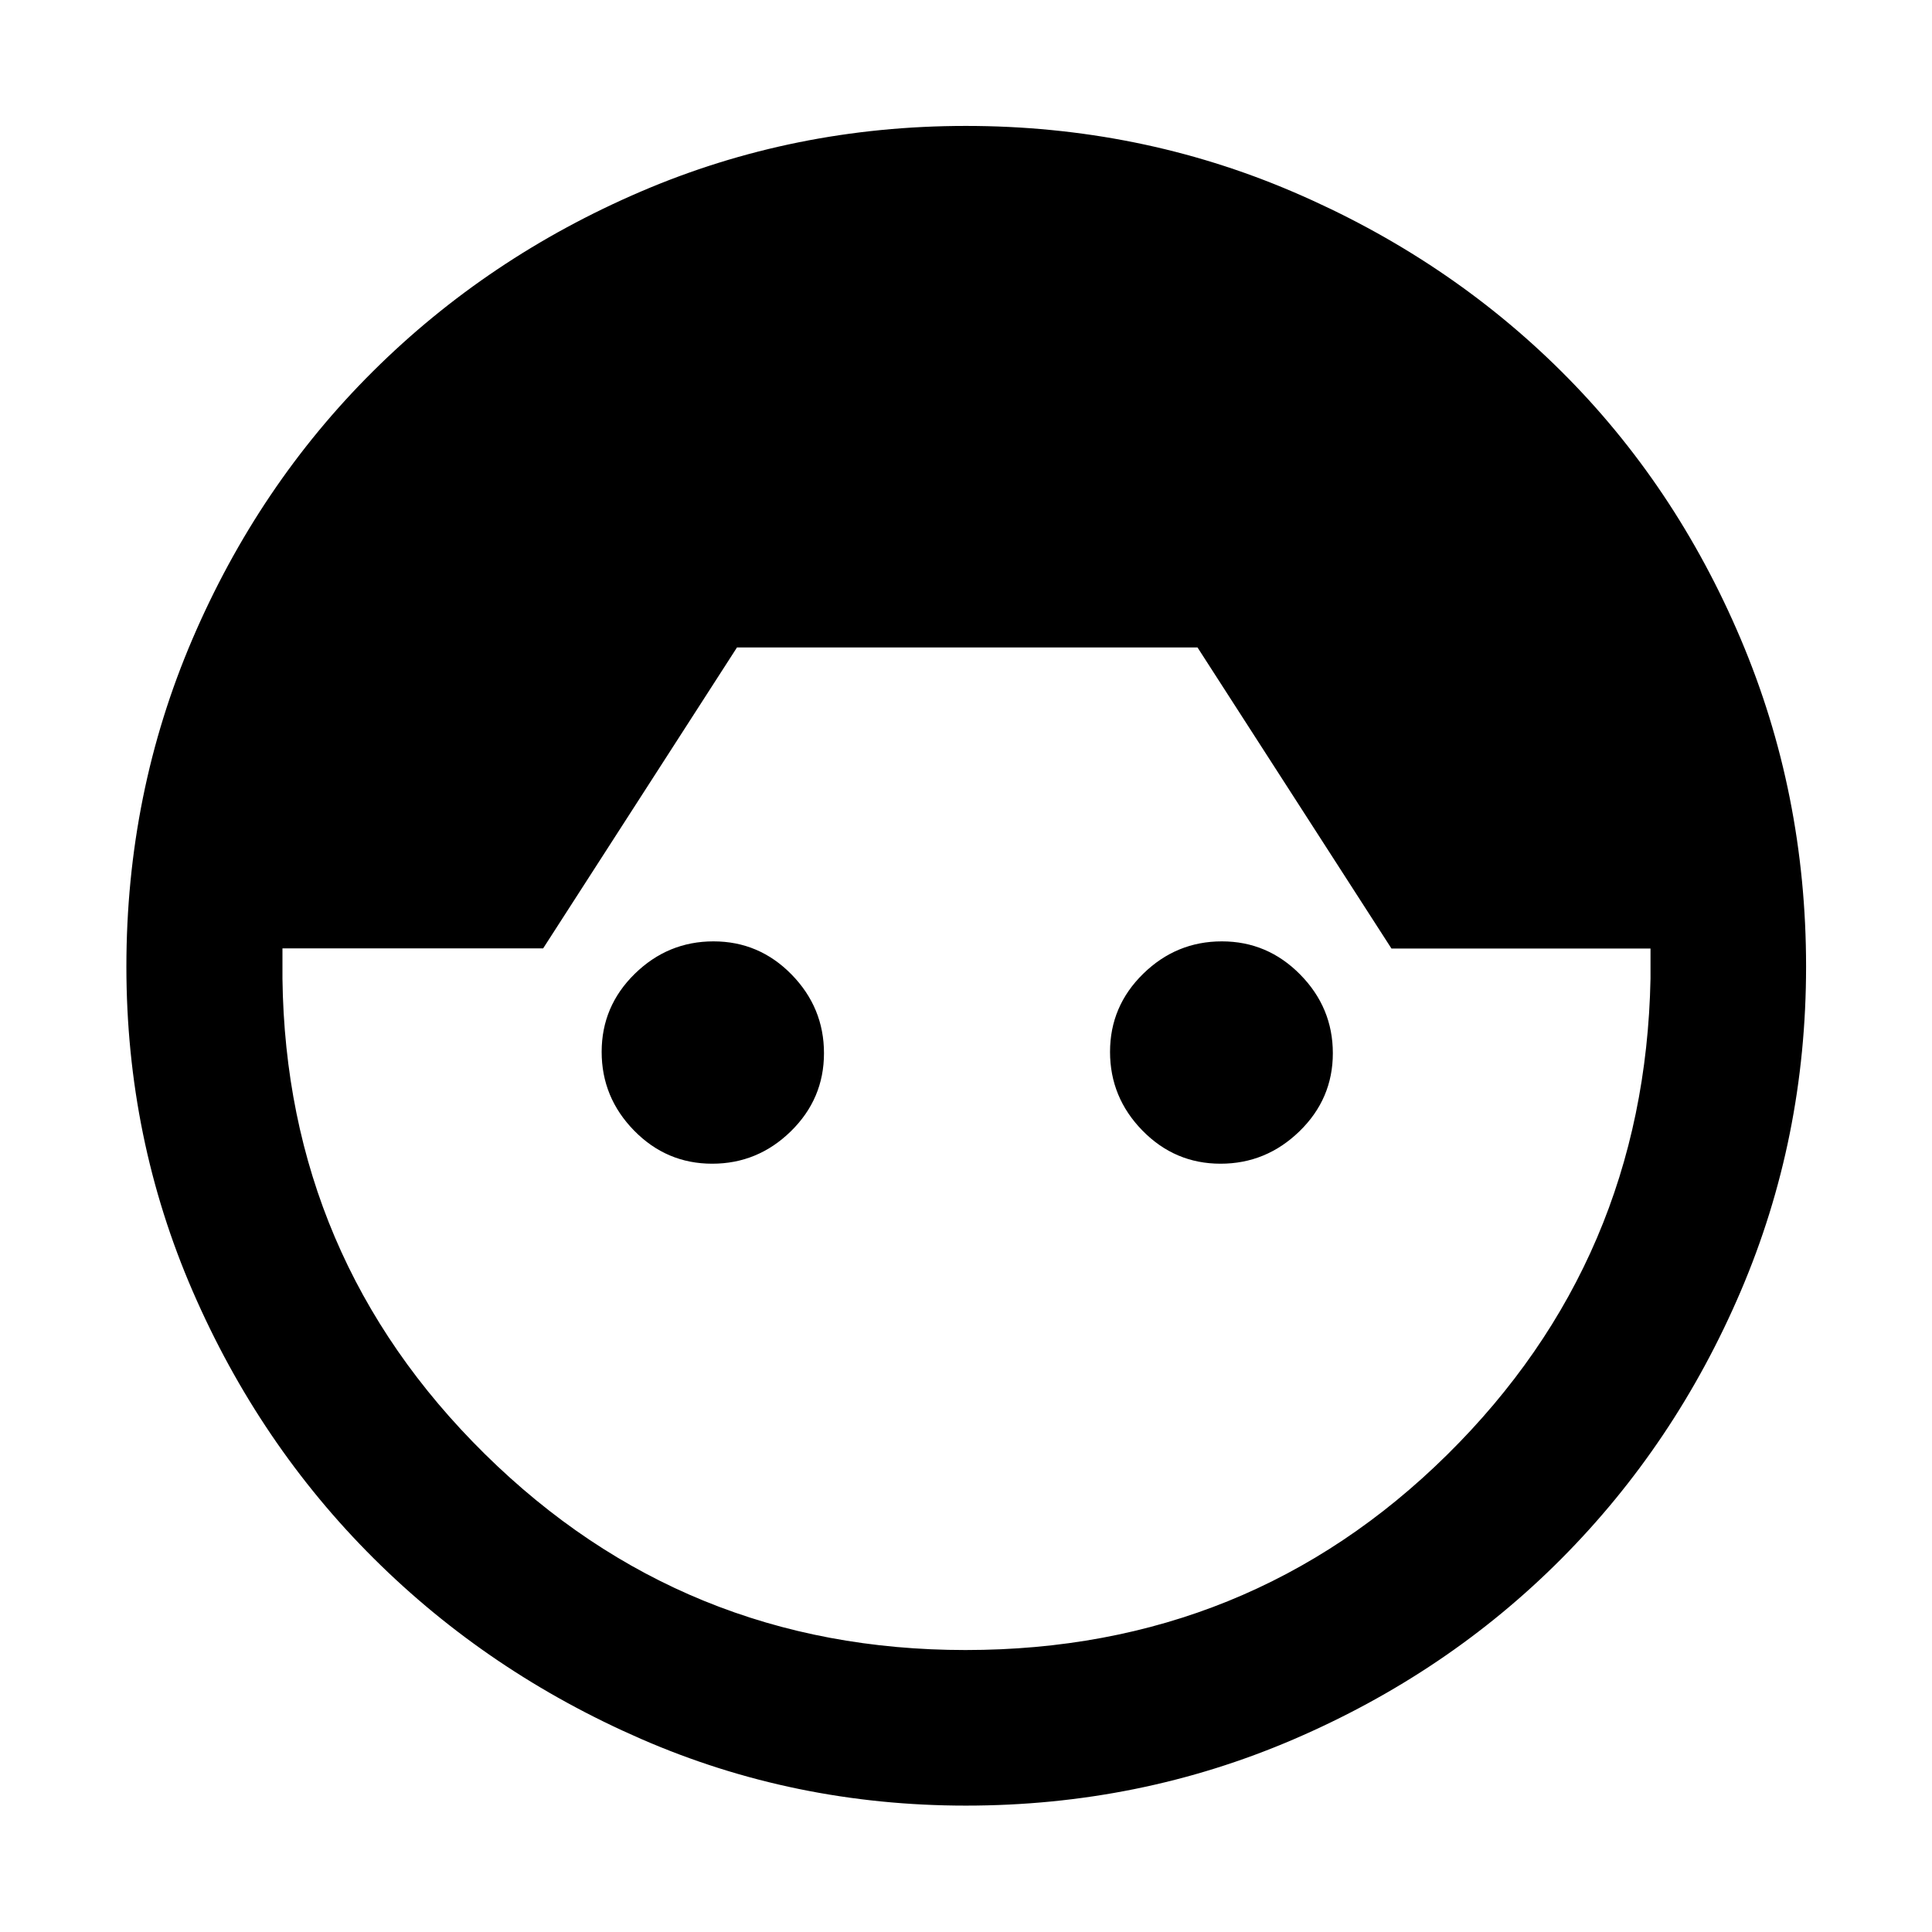 <svg xmlns="http://www.w3.org/2000/svg" height="48" viewBox="0 -960 960 960" width="48"><path d="M479.94-62.8q-85.41 0-161.42-33.14-76-33.13-132.86-89.74-56.86-56.6-89.86-132.6-33-76.01-33-161.42 0-86.16 32.79-162.68 32.78-76.51 89.81-133.18 57.04-56.66 133.06-89.27 76.02-32.6 161.46-32.6 86.18 0 162.71 32.82 76.53 32.83 133.15 89.1 56.61 56.27 89.13 132.91 32.52 76.64 32.52 162.86 0 85.42-32.5 161.42-32.5 75.99-89.12 132.88-56.62 56.88-133.16 89.76Q566.11-62.8 479.94-62.8Zm-.15-77.31q141.01 0 239.3-97.04 98.28-97.05 101.04-236.6v-14.93H691.41l-96.37-149.6H366.2l-96.31 149.52H140.35v15q1.76 138.8 100.54 236.23 98.77 97.42 238.9 97.42ZM353.86-381.76q-22.66 0-38.78-16.46t-16.12-39.12q0-22.66 16.45-38.78 16.46-16.12 39.12-16.12 22.67 0 38.79 16.46 16.11 16.46 16.11 39.12 0 22.66-16.45 38.78-16.46 16.12-39.12 16.12Zm252.61 0q-22.67 0-38.79-16.46-16.11-16.46-16.11-39.12 0-22.66 16.45-38.78 16.46-16.12 39.12-16.12 22.66 0 38.9 16.46t16.24 39.12q0 22.66-16.57 38.78-16.58 16.12-39.24 16.12Z"/></svg>